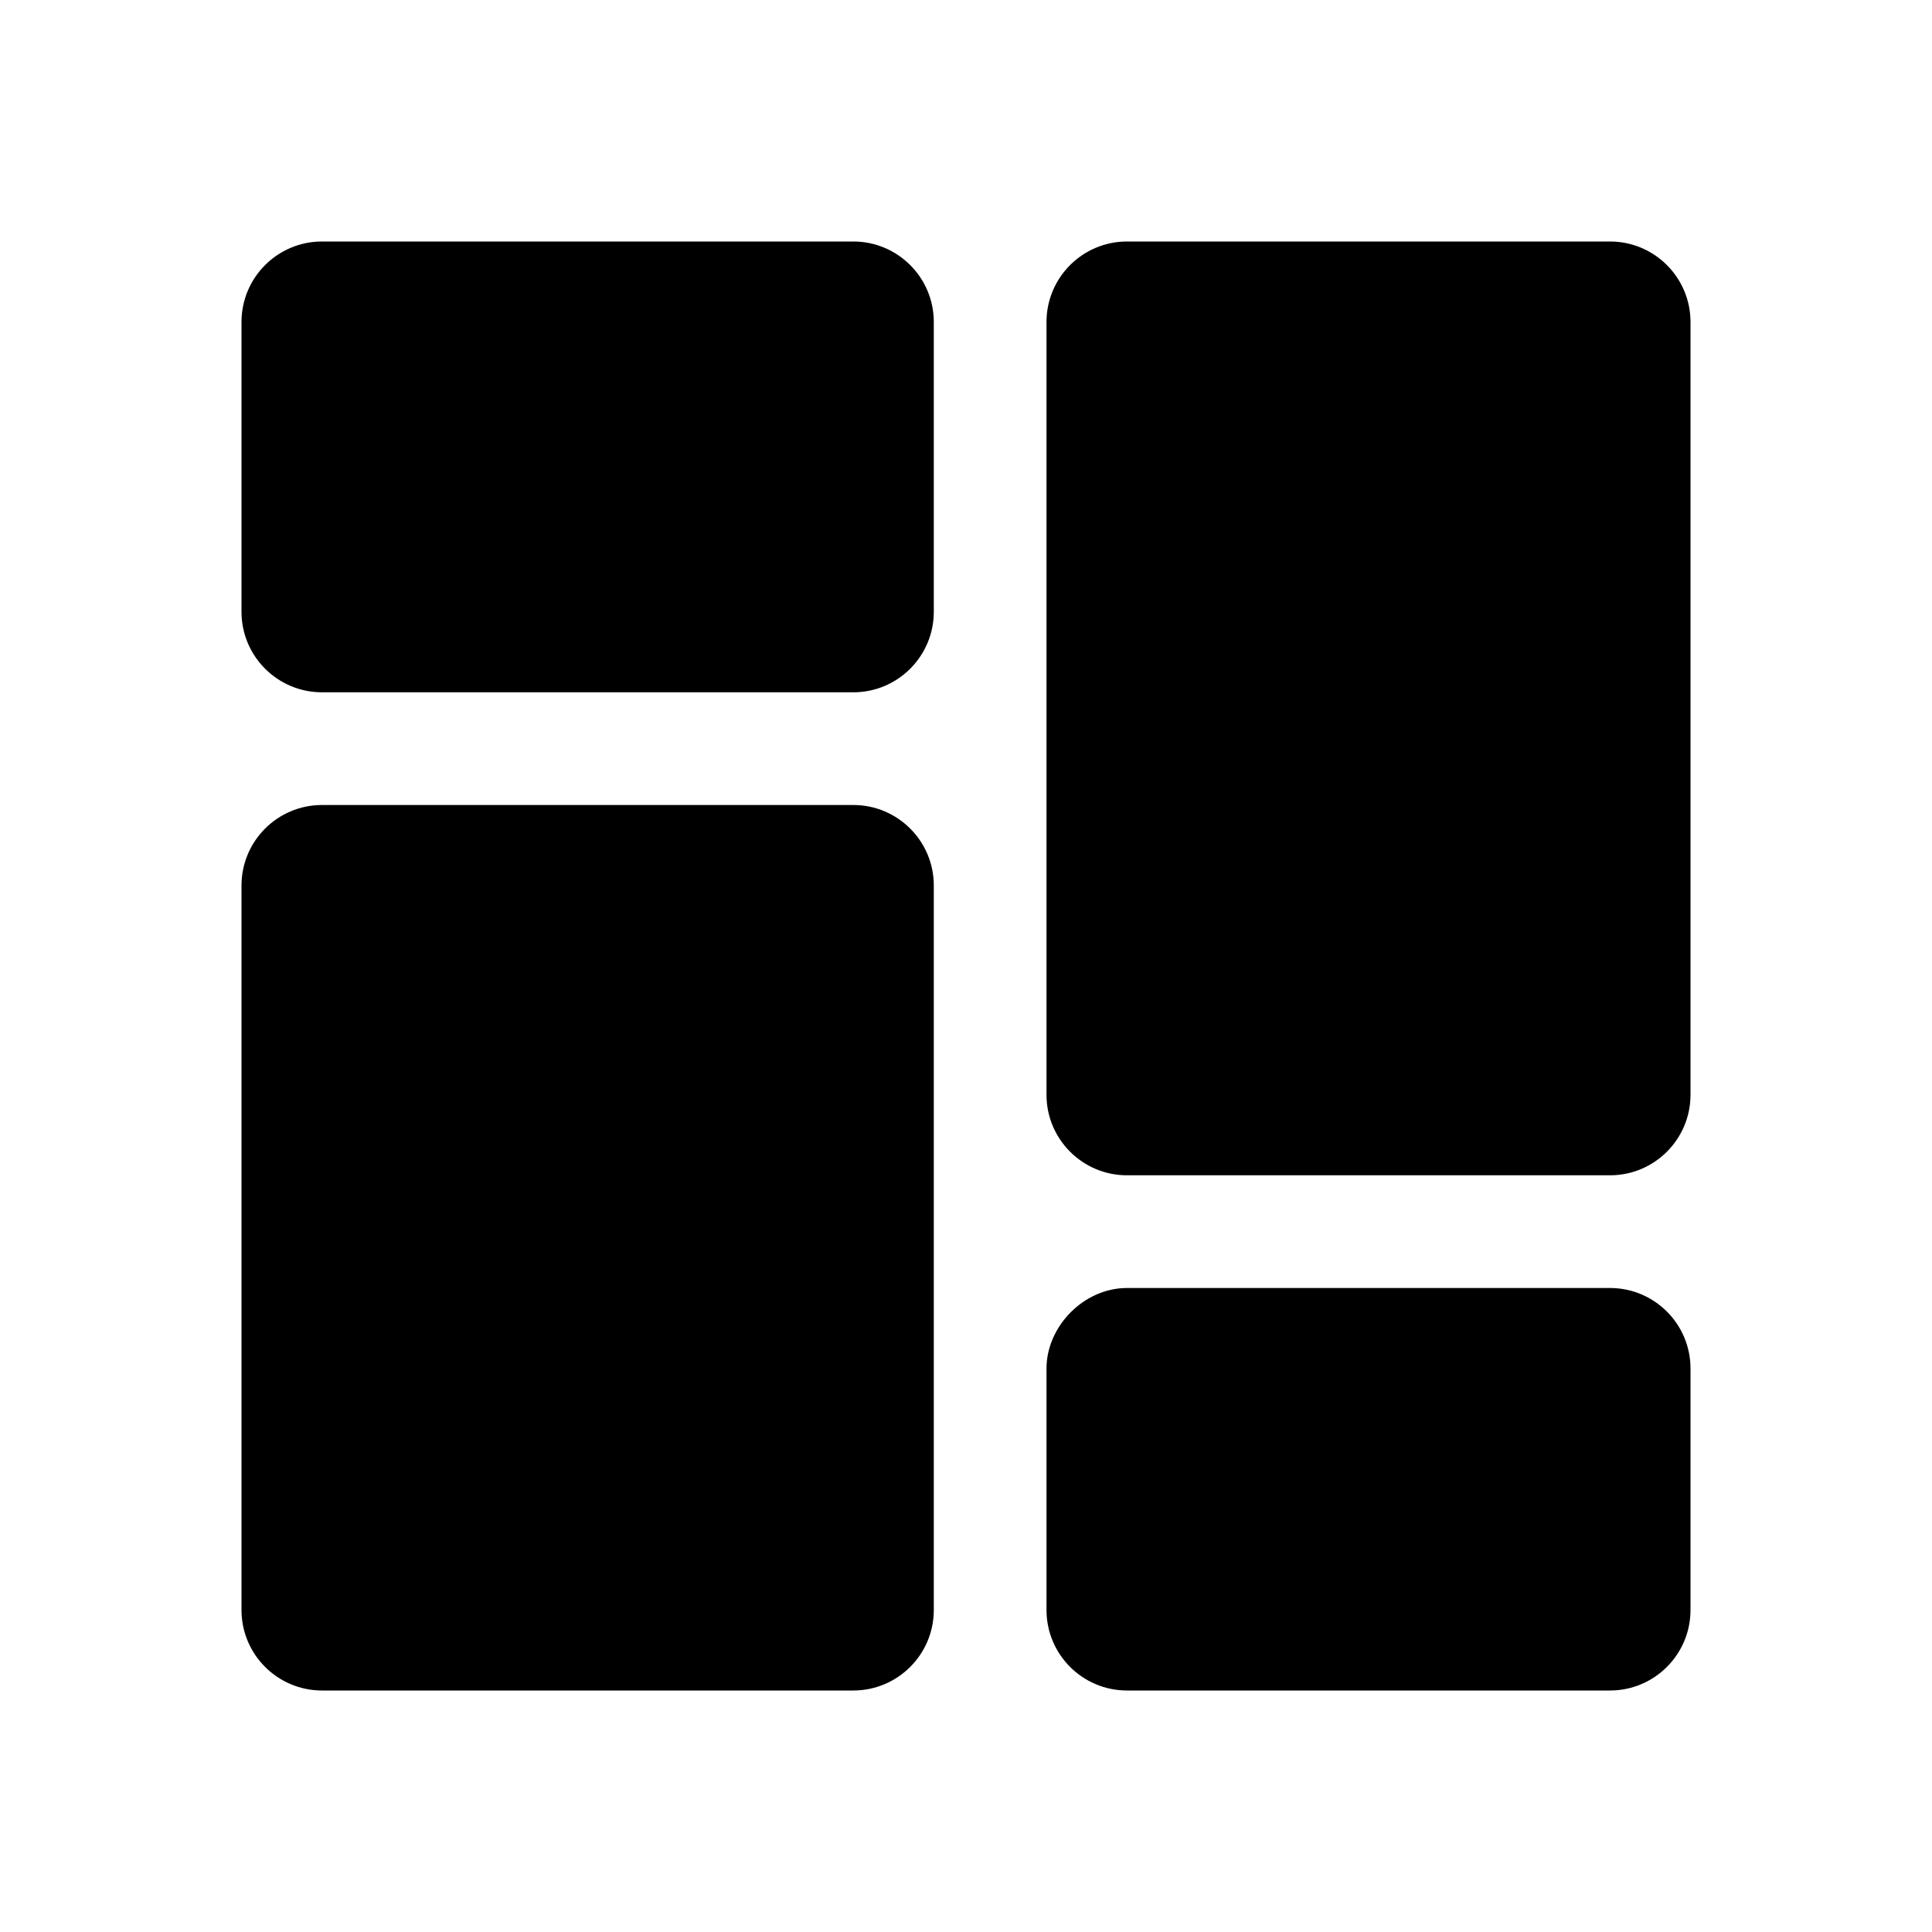 <svg width="18" height="18" viewBox="0 0 18 18" fill="none" xmlns="http://www.w3.org/2000/svg">
<path d="M8.7 8.25C8.7 7.836 8.364 7.5 7.95 7.5C6.709 7.5 4.241 7.5 3 7.5C2.586 7.5 2.25 7.836 2.25 8.25V15C2.25 15.414 2.586 15.75 3 15.75H7.95C8.364 15.75 8.7 15.414 8.7 15C8.7 13.431 8.7 9.819 8.7 8.25ZM15.75 12.75C15.75 12.336 15.414 12 15 12H10.5C10.097 12 9.75 12.358 9.75 12.75V15C9.75 15.414 10.086 15.75 10.5 15.75H15C15.414 15.75 15.75 15.414 15.75 15V12.75ZM15.75 3C15.75 2.586 15.414 2.25 15 2.25C13.847 2.25 11.653 2.25 10.5 2.25C10.086 2.25 9.75 2.586 9.75 3V10.2C9.75 10.614 10.086 10.95 10.5 10.95H15C15.414 10.95 15.75 10.614 15.75 10.2C15.75 8.555 15.75 4.646 15.75 3ZM8.7 3C8.7 2.586 8.364 2.25 7.95 2.25C6.709 2.25 4.241 2.25 3 2.25C2.586 2.25 2.25 2.586 2.25 3V5.7C2.25 6.114 2.586 6.45 3 6.45H7.95C8.364 6.45 8.7 6.114 8.7 5.7C8.7 4.937 8.7 3.763 8.7 3Z" fill="black"/>
</svg>
